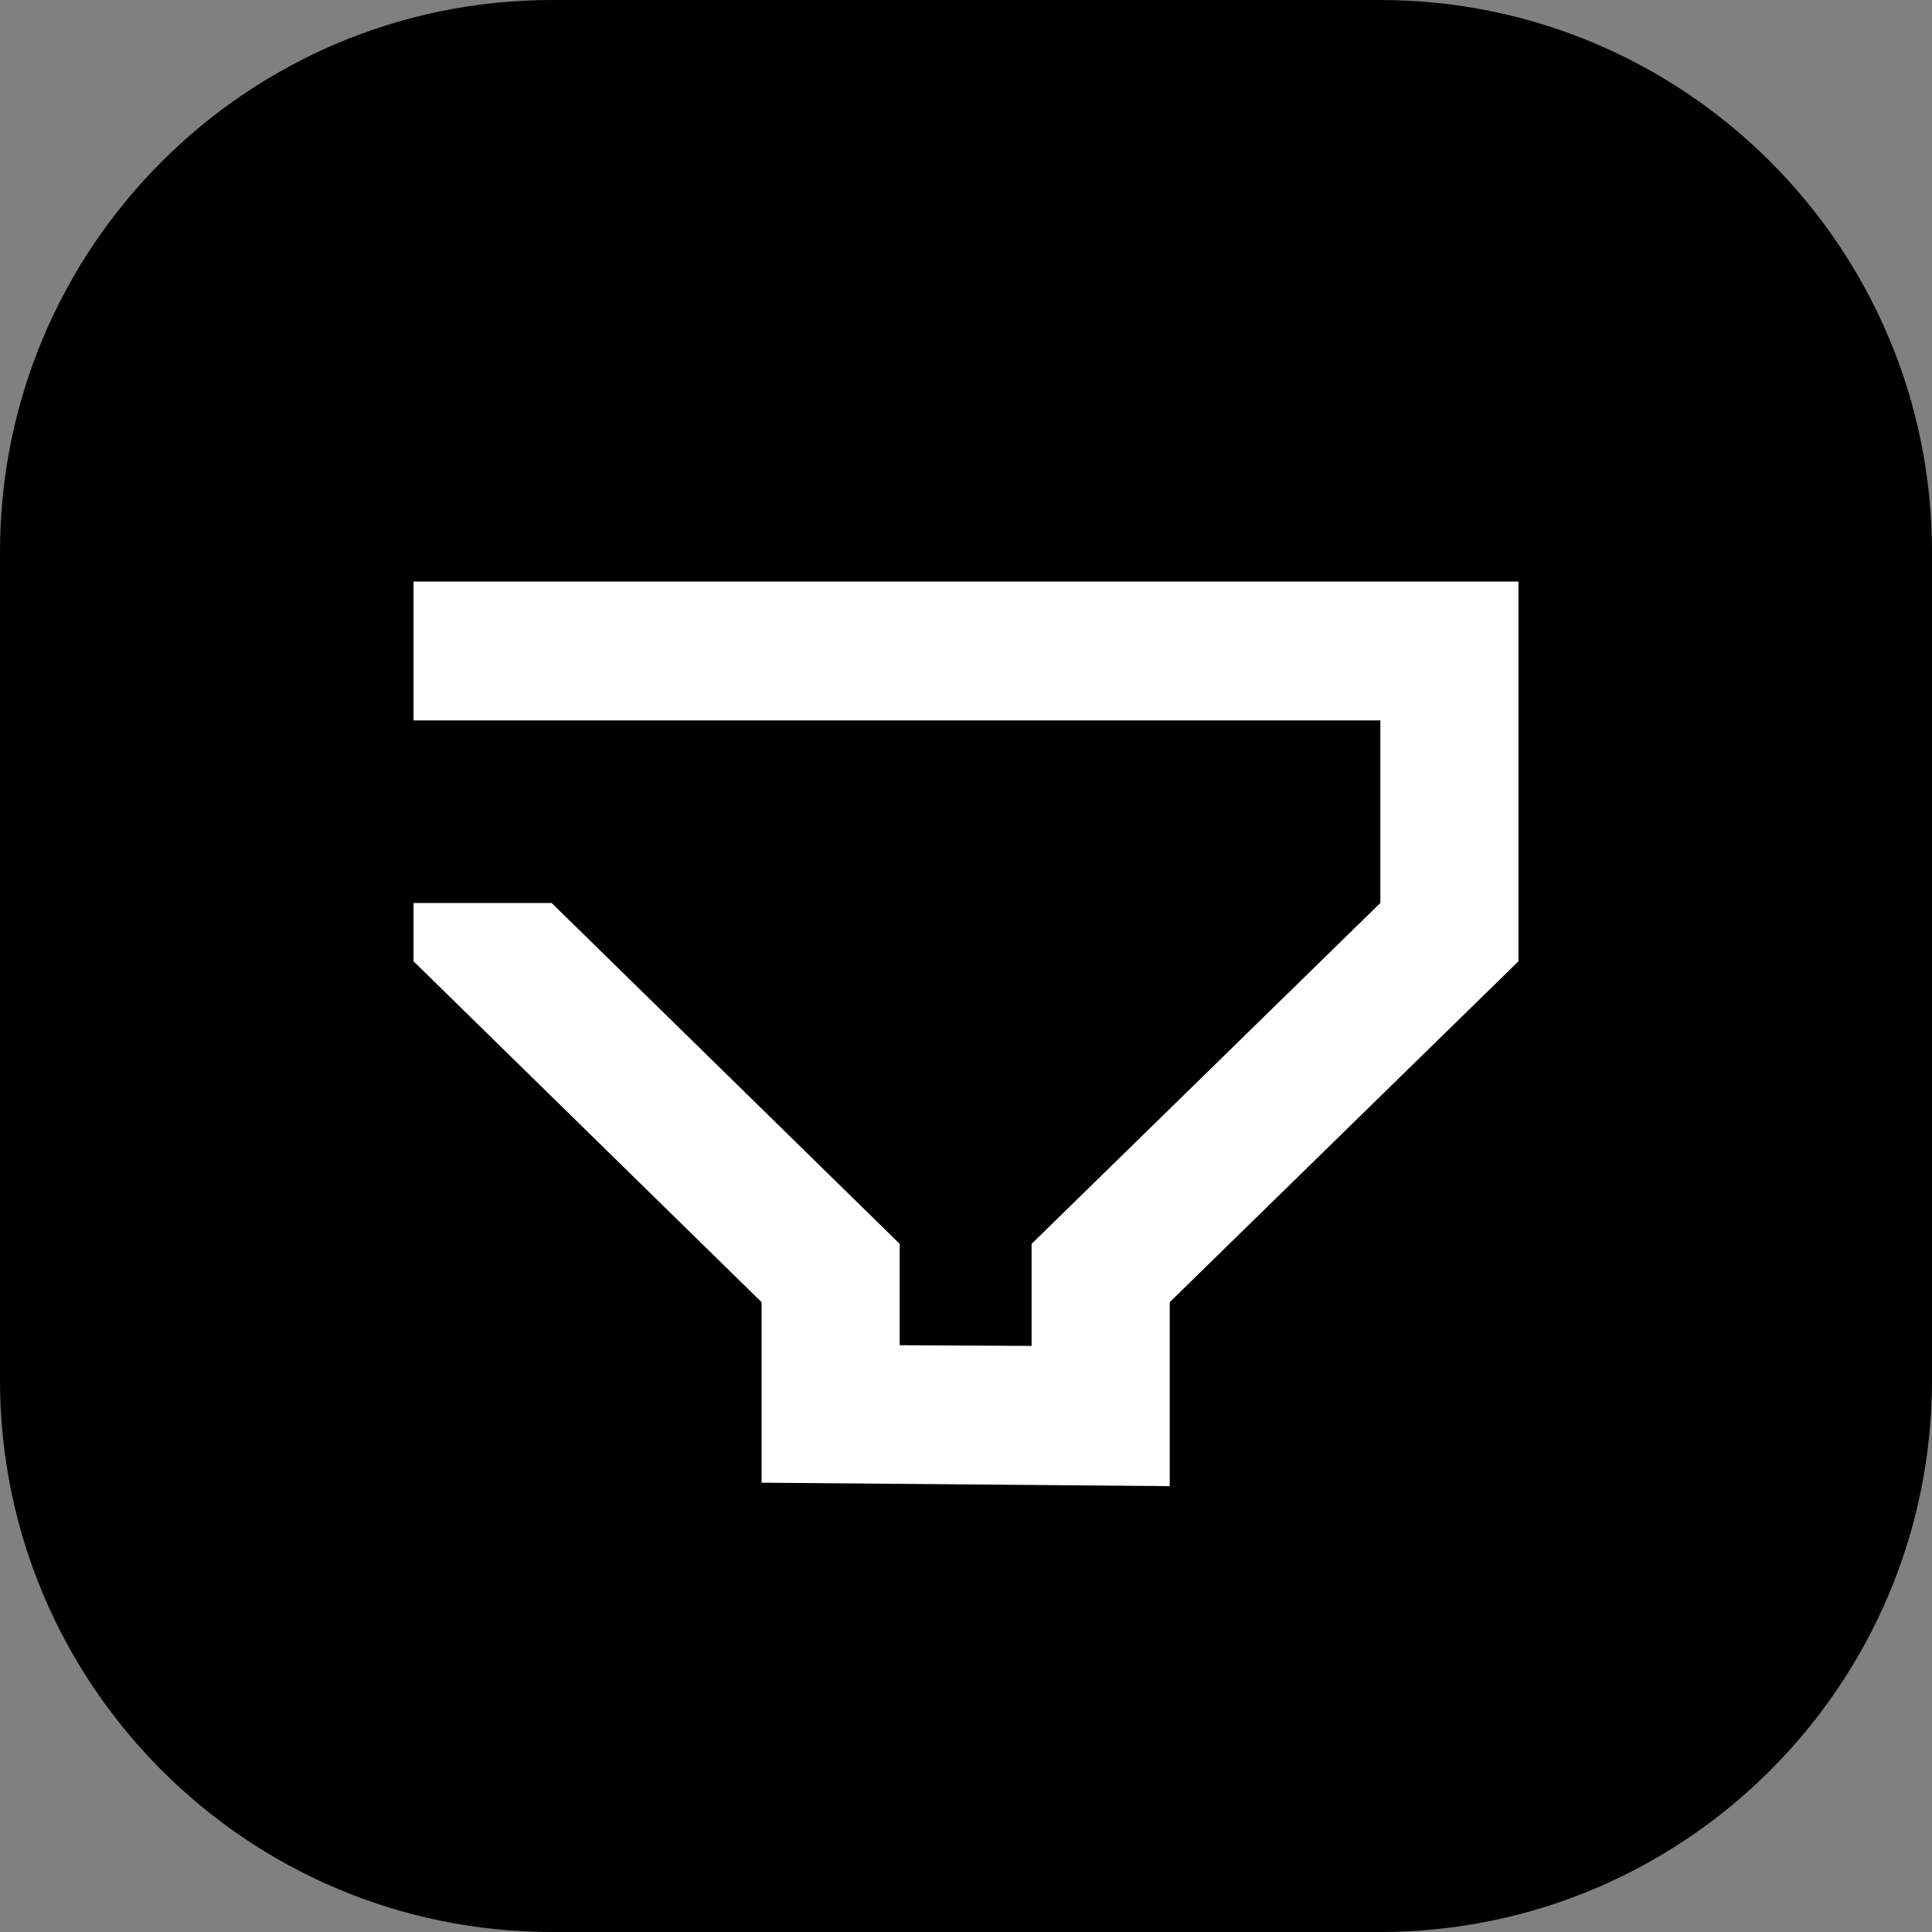 <svg width="300" height="300" viewBox="0 0 300 300" fill="none" xmlns="http://www.w3.org/2000/svg">
<rect x="0" y="0" width="300" height="300" fill="#808080" stroke="none"/>
<g clip-path="url(#clip0_1_2)">
<path d="M214.286 0H85.714C38.376 0 0 38.376 0 85.714V214.286C0 261.624 38.376 300 85.714 300H214.286C261.624 300 300 261.624 300 214.286V85.714C300 38.376 261.624 0 214.286 0Z" fill="black"/>
<path d="M64.214 90.301V111.862H214.339V140.214L160.187 193.146V208.993L139.705 208.885V193.146L85.66 140.214H64.214V149.269L118.259 202.202V230.23L181.634 230.769V202.202L235.786 149.269V90.301H64.214Z" fill="white"/>
</g>
<defs>
<clipPath id="clip0_1_2">
<rect width="300" height="300" fill="white"/>
</clipPath>
</defs>
</svg>
